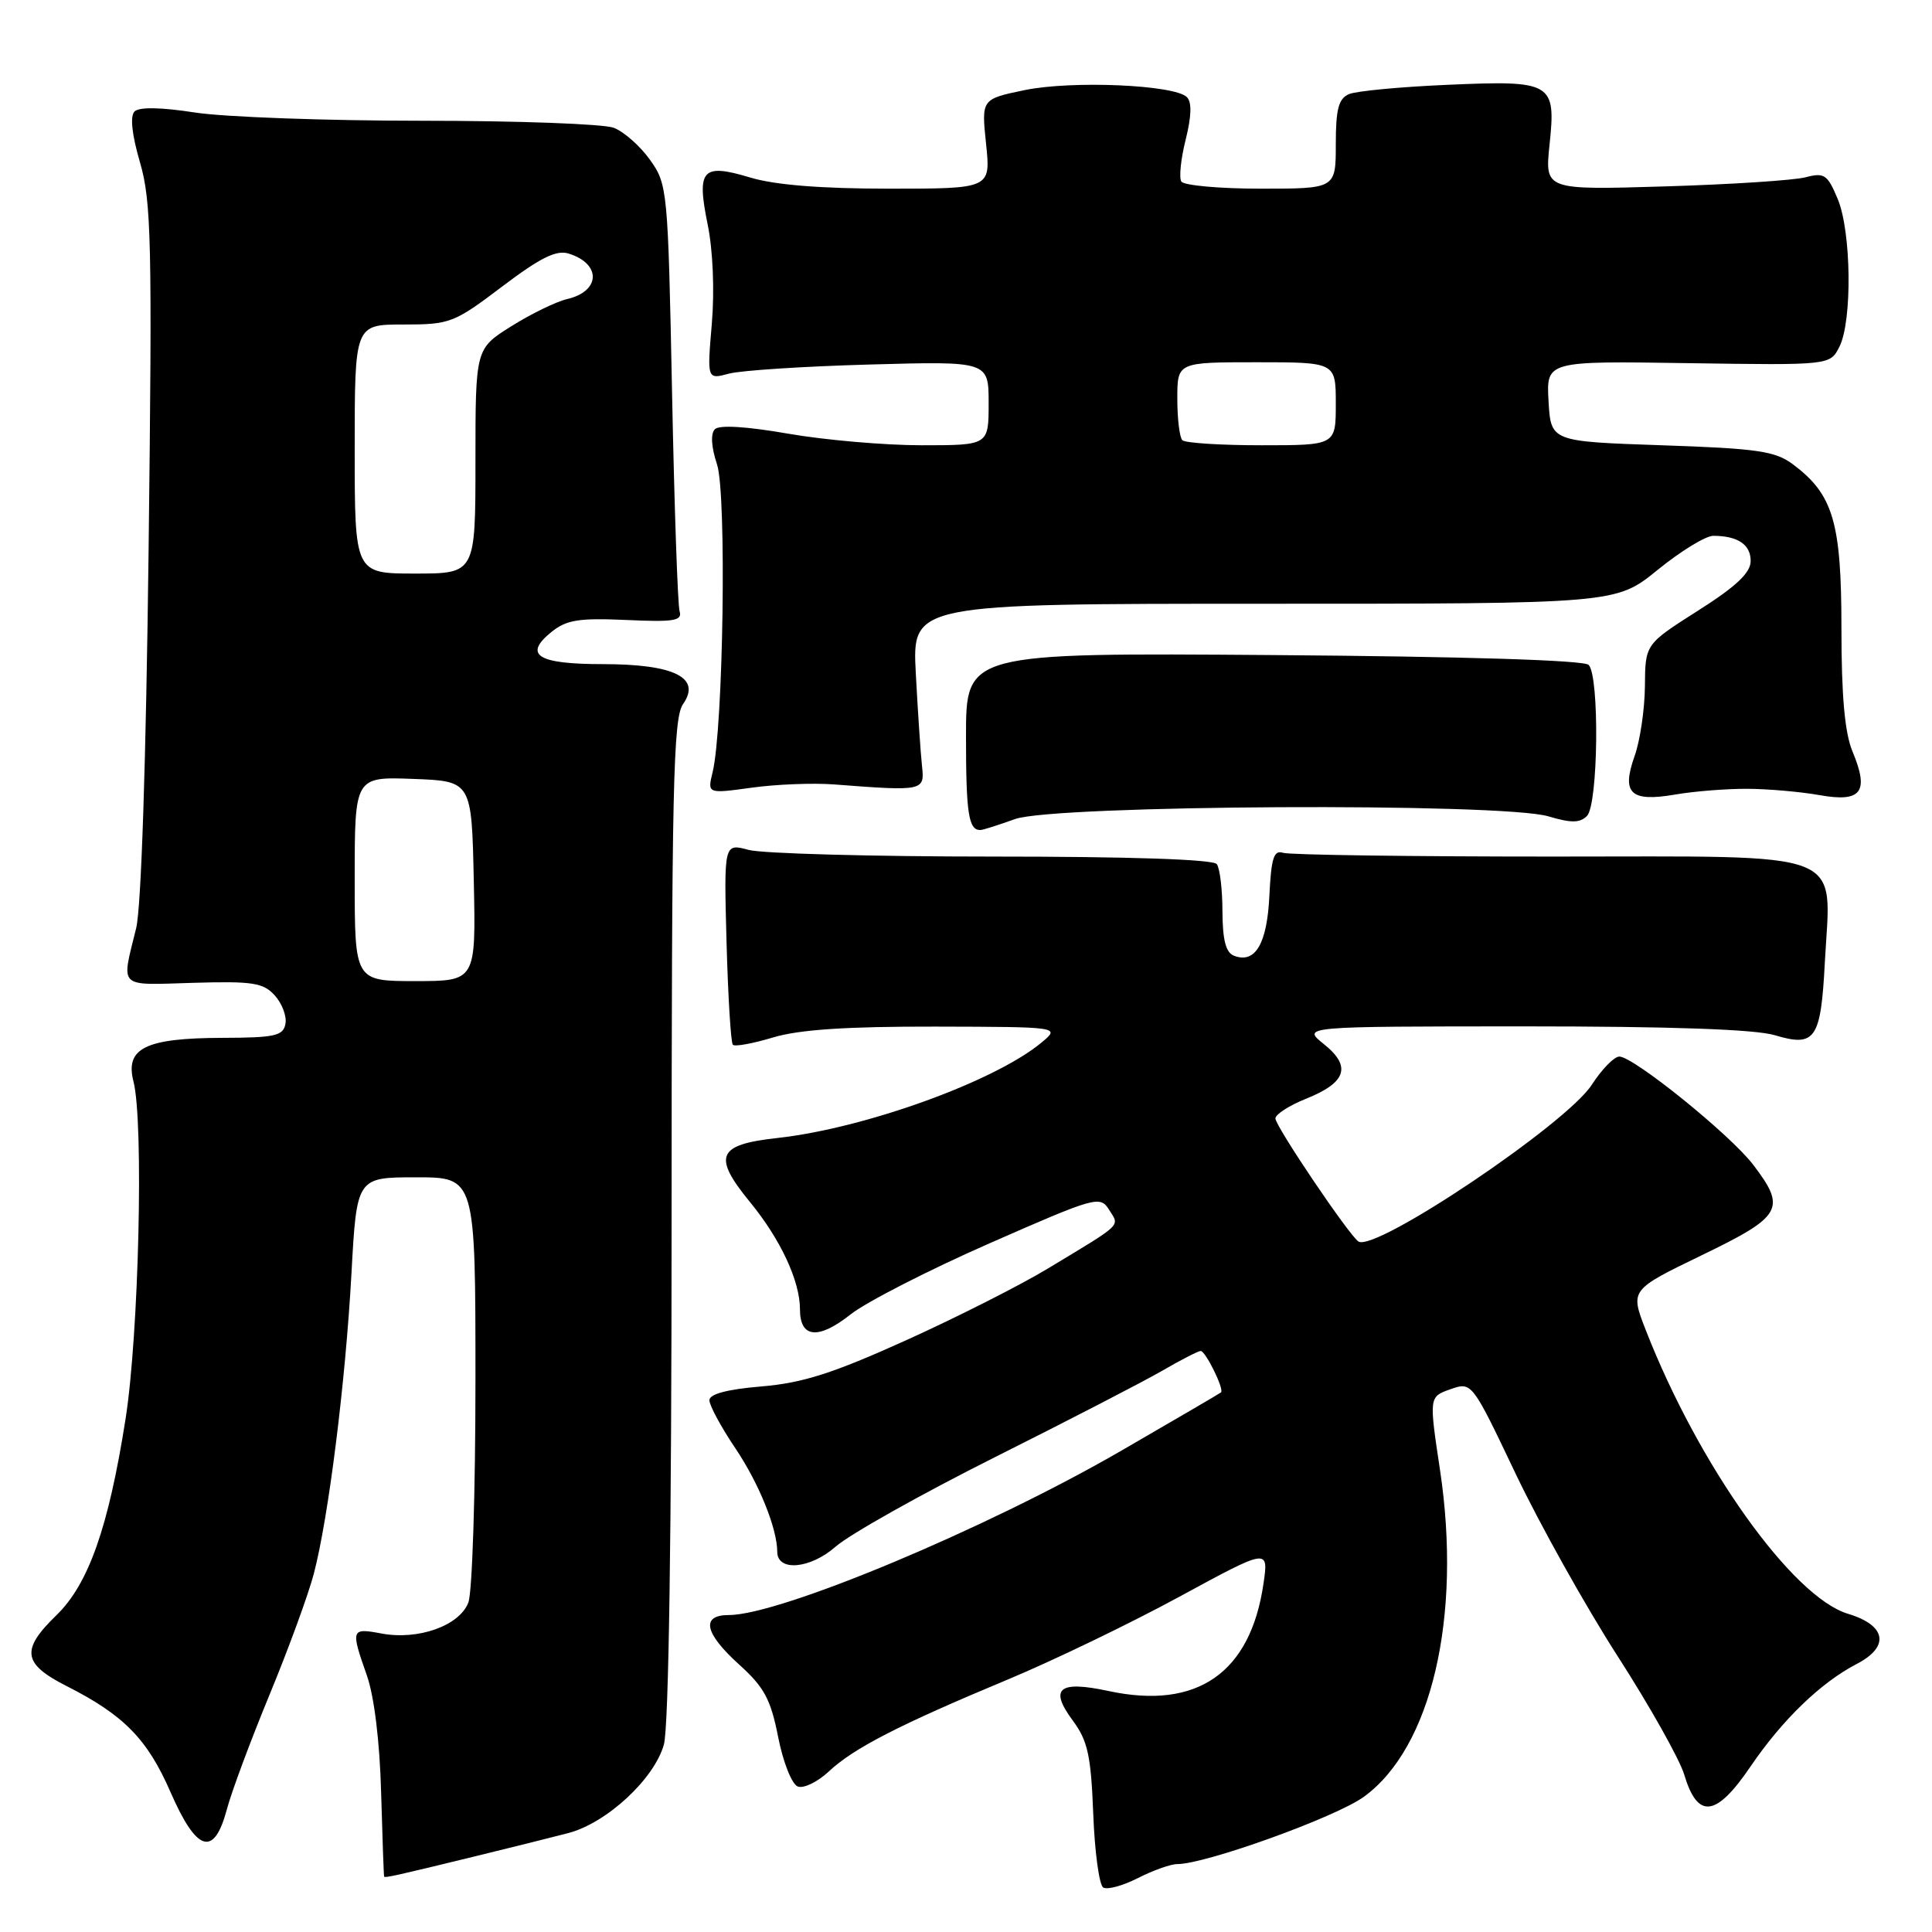<?xml version="1.0" encoding="UTF-8" standalone="no"?>
<!DOCTYPE svg PUBLIC "-//W3C//DTD SVG 1.1//EN" "http://www.w3.org/Graphics/SVG/1.1/DTD/svg11.dtd" >
<svg xmlns="http://www.w3.org/2000/svg" xmlns:xlink="http://www.w3.org/1999/xlink" version="1.1" viewBox="0 0 256 256">
 <g >
 <path fill="currentColor"
d=" M 156.00 247.00 C 159.76 247.00 176.99 240.79 180.71 238.09 C 189.68 231.60 193.73 214.23 190.81 194.79 C 189.35 185.08 189.35 185.08 192.19 184.08 C 195.03 183.09 195.03 183.09 200.84 195.30 C 204.04 202.01 210.12 212.88 214.35 219.46 C 218.58 226.03 222.54 233.08 223.16 235.12 C 224.94 241.09 227.38 240.80 231.94 234.09 C 236.15 227.89 241.27 222.95 246.01 220.49 C 250.44 218.20 249.96 215.37 244.88 213.84 C 237.51 211.64 225.06 194.17 218.06 176.21 C 216.00 170.92 216.00 170.92 225.50 166.32 C 236.17 161.16 236.74 160.15 232.31 154.34 C 229.29 150.37 216.45 140.00 214.57 140.00 C 213.89 140.00 212.24 141.69 210.91 143.75 C 207.56 148.93 182.29 165.91 180.01 164.51 C 178.80 163.76 169.00 149.24 169.00 148.20 C 169.00 147.66 170.82 146.49 173.03 145.60 C 178.41 143.45 179.12 141.31 175.42 138.35 C 172.50 136.01 172.50 136.01 201.88 136.00 C 221.41 136.00 232.58 136.39 235.17 137.17 C 240.54 138.78 241.27 137.72 241.80 127.53 C 242.60 112.38 245.48 113.50 205.73 113.50 C 186.90 113.50 170.82 113.28 170.00 113.00 C 168.79 112.60 168.44 113.71 168.20 118.67 C 167.90 125.06 166.33 127.73 163.51 126.64 C 162.43 126.23 162.00 124.56 161.98 120.78 C 161.98 117.88 161.64 115.05 161.23 114.50 C 160.77 113.87 149.68 113.50 131.50 113.50 C 115.55 113.50 101.02 113.10 99.21 112.62 C 95.92 111.73 95.92 111.73 96.27 124.85 C 96.47 132.06 96.84 138.18 97.11 138.44 C 97.38 138.71 99.78 138.27 102.46 137.46 C 105.90 136.43 112.14 136.01 123.91 136.03 C 140.50 136.07 140.50 136.07 138.01 138.14 C 131.82 143.29 114.60 149.51 103.01 150.79 C 95.02 151.67 94.38 153.18 99.41 159.32 C 103.44 164.25 106.00 169.74 106.00 173.50 C 106.00 177.31 108.43 177.55 112.70 174.17 C 114.79 172.52 123.08 168.28 131.11 164.75 C 145.20 158.56 145.77 158.40 146.96 160.30 C 148.36 162.54 148.93 162.00 138.86 168.08 C 135.21 170.29 126.73 174.58 120.02 177.61 C 110.35 181.98 106.37 183.25 100.90 183.71 C 96.34 184.09 94.00 184.72 94.00 185.54 C 94.00 186.23 95.56 189.12 97.47 191.95 C 100.57 196.57 102.98 202.52 102.99 205.63 C 103.01 208.28 107.37 207.89 110.72 204.94 C 112.58 203.31 122.07 197.98 131.80 193.10 C 141.54 188.22 151.53 183.06 154.00 181.63 C 156.47 180.19 158.77 179.02 159.09 179.01 C 159.74 179.00 162.25 184.11 161.79 184.50 C 161.63 184.64 155.65 188.13 148.50 192.27 C 130.72 202.55 103.38 214.00 96.58 214.00 C 92.83 214.00 93.33 216.40 97.97 220.59 C 101.27 223.57 102.13 225.18 103.11 230.17 C 103.77 233.51 104.92 236.42 105.71 236.72 C 106.48 237.02 108.33 236.12 109.81 234.74 C 113.10 231.65 119.11 228.56 133.50 222.56 C 139.55 220.04 149.81 215.09 156.30 211.56 C 168.10 205.15 168.10 205.15 167.42 209.83 C 165.70 221.68 158.63 226.59 146.90 224.07 C 140.29 222.65 138.99 223.72 142.15 227.98 C 144.13 230.66 144.56 232.61 144.86 240.33 C 145.05 245.37 145.65 249.77 146.18 250.10 C 146.71 250.44 148.78 249.87 150.79 248.85 C 152.79 247.83 155.13 247.00 156.00 247.00 Z  M 63.00 245.96 C 67.67 244.82 73.21 243.44 75.31 242.89 C 80.40 241.55 86.71 235.71 87.97 231.15 C 88.61 228.85 88.99 203.02 88.99 161.47 C 89.00 104.18 89.20 95.16 90.51 93.29 C 92.96 89.79 89.35 88.00 79.84 88.00 C 71.22 88.00 69.30 86.79 73.07 83.74 C 75.06 82.13 76.70 81.87 82.98 82.15 C 89.30 82.44 90.43 82.26 90.05 81.00 C 89.80 80.17 89.35 67.12 89.05 52.00 C 88.51 25.11 88.45 24.43 86.13 21.18 C 84.83 19.35 82.66 17.44 81.32 16.93 C 79.97 16.42 68.52 16.00 55.88 16.00 C 43.23 16.00 29.71 15.51 25.84 14.91 C 21.33 14.21 18.44 14.16 17.83 14.77 C 17.21 15.39 17.47 17.82 18.55 21.52 C 20.06 26.70 20.18 32.10 19.69 72.91 C 19.35 100.87 18.72 120.24 18.04 123.00 C 16.06 131.07 15.50 130.53 25.58 130.23 C 33.50 130.00 34.88 130.21 36.42 131.91 C 37.38 132.98 38.02 134.67 37.82 135.68 C 37.52 137.26 36.41 137.50 29.49 137.52 C 19.26 137.55 16.55 138.88 17.69 143.32 C 19.06 148.70 18.40 176.76 16.64 188.00 C 14.38 202.39 11.73 209.90 7.48 214.02 C 2.73 218.63 2.99 220.46 8.86 223.43 C 16.42 227.26 19.55 230.46 22.61 237.50 C 26.07 245.42 28.36 246.12 30.06 239.75 C 30.68 237.41 33.24 230.55 35.74 224.50 C 38.24 218.45 40.87 211.25 41.59 208.50 C 43.54 201.03 45.78 183.13 46.57 168.75 C 47.27 156.00 47.27 156.00 55.14 156.00 C 63.00 156.00 63.00 156.00 63.00 182.93 C 63.00 197.75 62.58 210.98 62.06 212.34 C 60.89 215.41 55.44 217.36 50.56 216.45 C 46.51 215.69 46.45 215.86 48.61 222.00 C 49.58 224.75 50.32 230.77 50.50 237.50 C 50.67 243.55 50.85 248.57 50.90 248.66 C 51.02 248.85 52.44 248.54 63.00 245.96 Z  M 134.50 108.53 C 139.73 106.65 199.07 106.34 205.17 108.17 C 208.19 109.07 209.34 109.06 210.28 108.12 C 211.78 106.62 211.96 89.56 210.50 88.10 C 209.88 87.48 194.10 86.99 168.75 86.80 C 128.00 86.50 128.00 86.50 128.00 97.58 C 128.00 107.81 128.34 110.03 129.92 109.98 C 130.24 109.98 132.30 109.32 134.50 108.53 Z  M 231.50 104.52 C 234.25 104.53 238.57 104.91 241.11 105.36 C 246.66 106.35 247.71 104.95 245.46 99.56 C 244.44 97.11 244.00 92.22 244.00 83.27 C 244.00 69.19 242.91 65.52 237.58 61.53 C 235.22 59.77 232.90 59.43 220.18 59.00 C 205.50 58.50 205.50 58.50 205.19 53.16 C 204.89 47.83 204.89 47.83 223.69 48.12 C 242.49 48.40 242.49 48.40 243.73 45.95 C 245.45 42.55 245.32 30.69 243.50 26.35 C 242.15 23.12 241.73 22.84 239.25 23.49 C 237.74 23.89 229.34 24.44 220.60 24.70 C 204.70 25.18 204.70 25.18 205.32 19.19 C 206.19 10.91 205.71 10.63 191.75 11.24 C 185.56 11.51 179.71 12.06 178.75 12.47 C 177.37 13.06 177.00 14.44 177.00 19.11 C 177.00 25.00 177.00 25.00 167.06 25.00 C 161.59 25.00 156.85 24.57 156.53 24.05 C 156.21 23.53 156.47 21.03 157.11 18.49 C 157.88 15.40 157.94 13.54 157.27 12.87 C 155.63 11.23 142.01 10.65 135.77 11.94 C 130.04 13.13 130.04 13.13 130.66 19.07 C 131.28 25.00 131.28 25.00 117.80 25.00 C 108.82 25.00 102.69 24.51 99.43 23.53 C 93.03 21.60 92.28 22.43 93.77 29.75 C 94.47 33.16 94.69 38.51 94.32 42.90 C 93.69 50.29 93.69 50.29 96.59 49.51 C 98.19 49.08 106.59 48.54 115.25 48.30 C 131.00 47.86 131.00 47.86 131.00 53.43 C 131.00 59.00 131.00 59.00 122.13 59.00 C 117.25 59.00 109.30 58.31 104.47 57.47 C 98.96 56.51 95.32 56.28 94.73 56.87 C 94.14 57.46 94.24 59.21 95.01 61.54 C 96.30 65.43 95.85 96.49 94.42 102.34 C 93.73 105.18 93.73 105.18 99.62 104.37 C 102.85 103.92 107.75 103.73 110.50 103.94 C 122.38 104.85 122.54 104.82 122.17 101.50 C 121.99 99.85 121.62 94.34 121.35 89.25 C 120.86 80.00 120.86 80.00 167.50 80.00 C 214.13 80.00 214.13 80.00 219.66 75.50 C 222.70 73.03 226.01 71.00 227.01 71.00 C 230.27 71.00 232.00 72.17 231.97 74.36 C 231.96 75.91 230.02 77.73 224.97 80.93 C 218.00 85.36 218.00 85.36 217.96 90.93 C 217.93 93.99 217.32 98.16 216.59 100.19 C 214.83 105.14 216.05 106.30 221.98 105.28 C 224.46 104.85 228.75 104.51 231.50 104.52 Z  M 47.00 116.46 C 47.00 102.92 47.00 102.92 54.75 103.21 C 62.50 103.50 62.50 103.50 62.78 116.75 C 63.06 130.00 63.06 130.00 55.03 130.00 C 47.00 130.00 47.00 130.00 47.00 116.46 Z  M 47.00 59.50 C 47.00 43.00 47.00 43.00 53.45 43.00 C 59.64 43.00 60.15 42.80 66.55 37.96 C 71.60 34.14 73.72 33.09 75.35 33.60 C 79.71 34.96 79.58 38.60 75.14 39.63 C 73.69 39.97 70.36 41.59 67.75 43.23 C 63.00 46.21 63.00 46.21 63.00 61.10 C 63.00 76.00 63.00 76.00 55.00 76.00 C 47.00 76.00 47.00 76.00 47.00 59.50 Z  M 156.67 58.33 C 156.30 57.97 156.00 55.49 156.00 52.83 C 156.00 48.00 156.00 48.00 166.50 48.00 C 177.00 48.00 177.00 48.00 177.00 53.50 C 177.00 59.00 177.00 59.00 167.17 59.00 C 161.76 59.00 157.03 58.70 156.67 58.33 Z "/>
</g>
</svg>